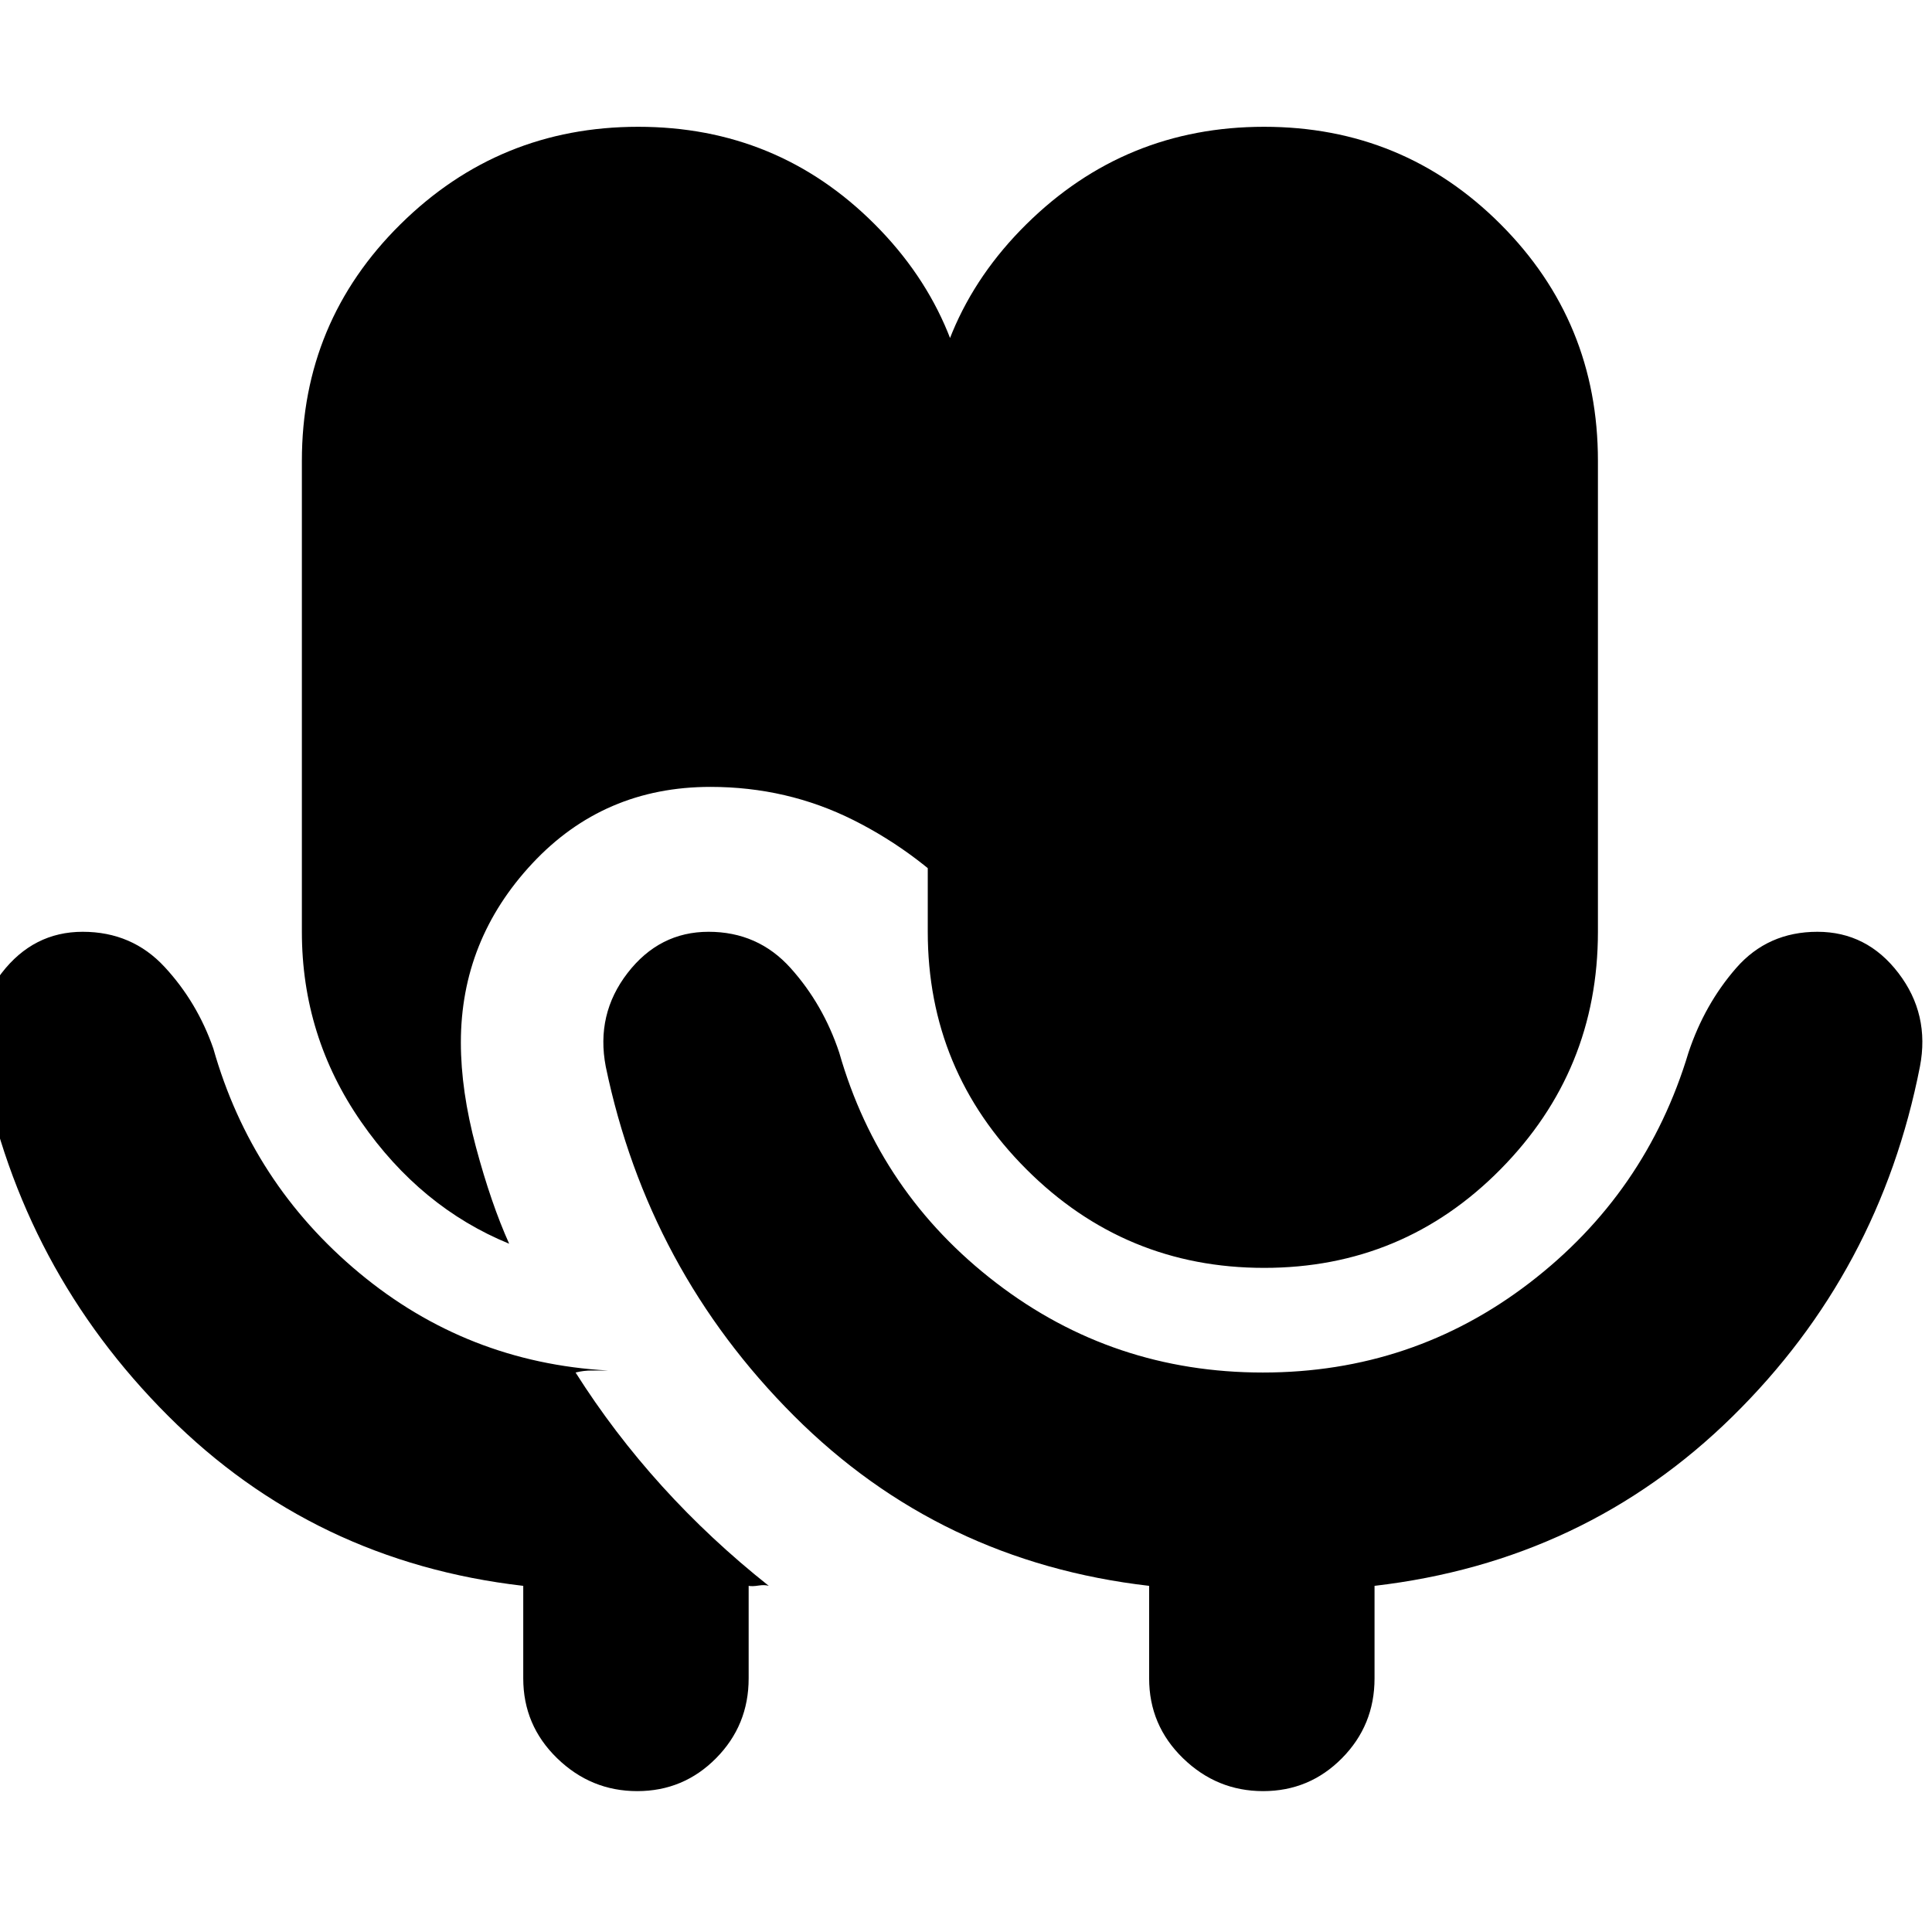<svg xmlns="http://www.w3.org/2000/svg" height="20" viewBox="0 -960 960 960" width="20"><path d="M316.63-70q-23 0-39.82-16.36Q260-102.72 260-126v-46q-104-12-176.5-84.5T-9-430q-6-26 9.82-46.5T41.09-497q24.54 0 40.73 17.5Q98-462 106-439q19 67 72.5 111.5T302-279h-8q-4 0-8 1 19 30 43 56.5t53 49.5q-2-.63-5.12-.14-3.11.49-4.88.14v46q0 23.28-16.18 39.64T316.63-70Zm311.49-260Q559-330 510-379t-49-118v-234q0-69.17 49-117.58Q559-897 628.12-897t117.5 48.42Q794-800.17 794-731v234q0 69-48.38 118t-117.5 49ZM253-342q-44-18-73.5-60.5T150-497v-234q0-69.17 49-117.58Q248-897 317.12-897t117.5 48.42Q483-800.17 483-731v223q-26-28-58.93-44.5Q391.13-569 353-569q-52.99 0-88.5 38.04Q229-492.92 229-442q0 24 7.5 52t16.5 48Zm374.5 64q74.4 0 132.45-44.5Q818-367 839-437q8-24 23.7-42t40.37-18q24.58 0 40.25 20.5Q959-456 954-430q-20 102-93.18 173.9Q787.64-184.19 683-172v46q0 23.28-16.18 39.64T627.63-70q-23 0-39.82-16.36Q571-102.72 571-126v-46q-104-12-176.5-84.5T301-430q-5-26 10.82-46.5t40.27-20.5q24.54 0 40.73 18Q409-461 417-437q20 70 78.05 114.5T627.5-278Z"/></svg>